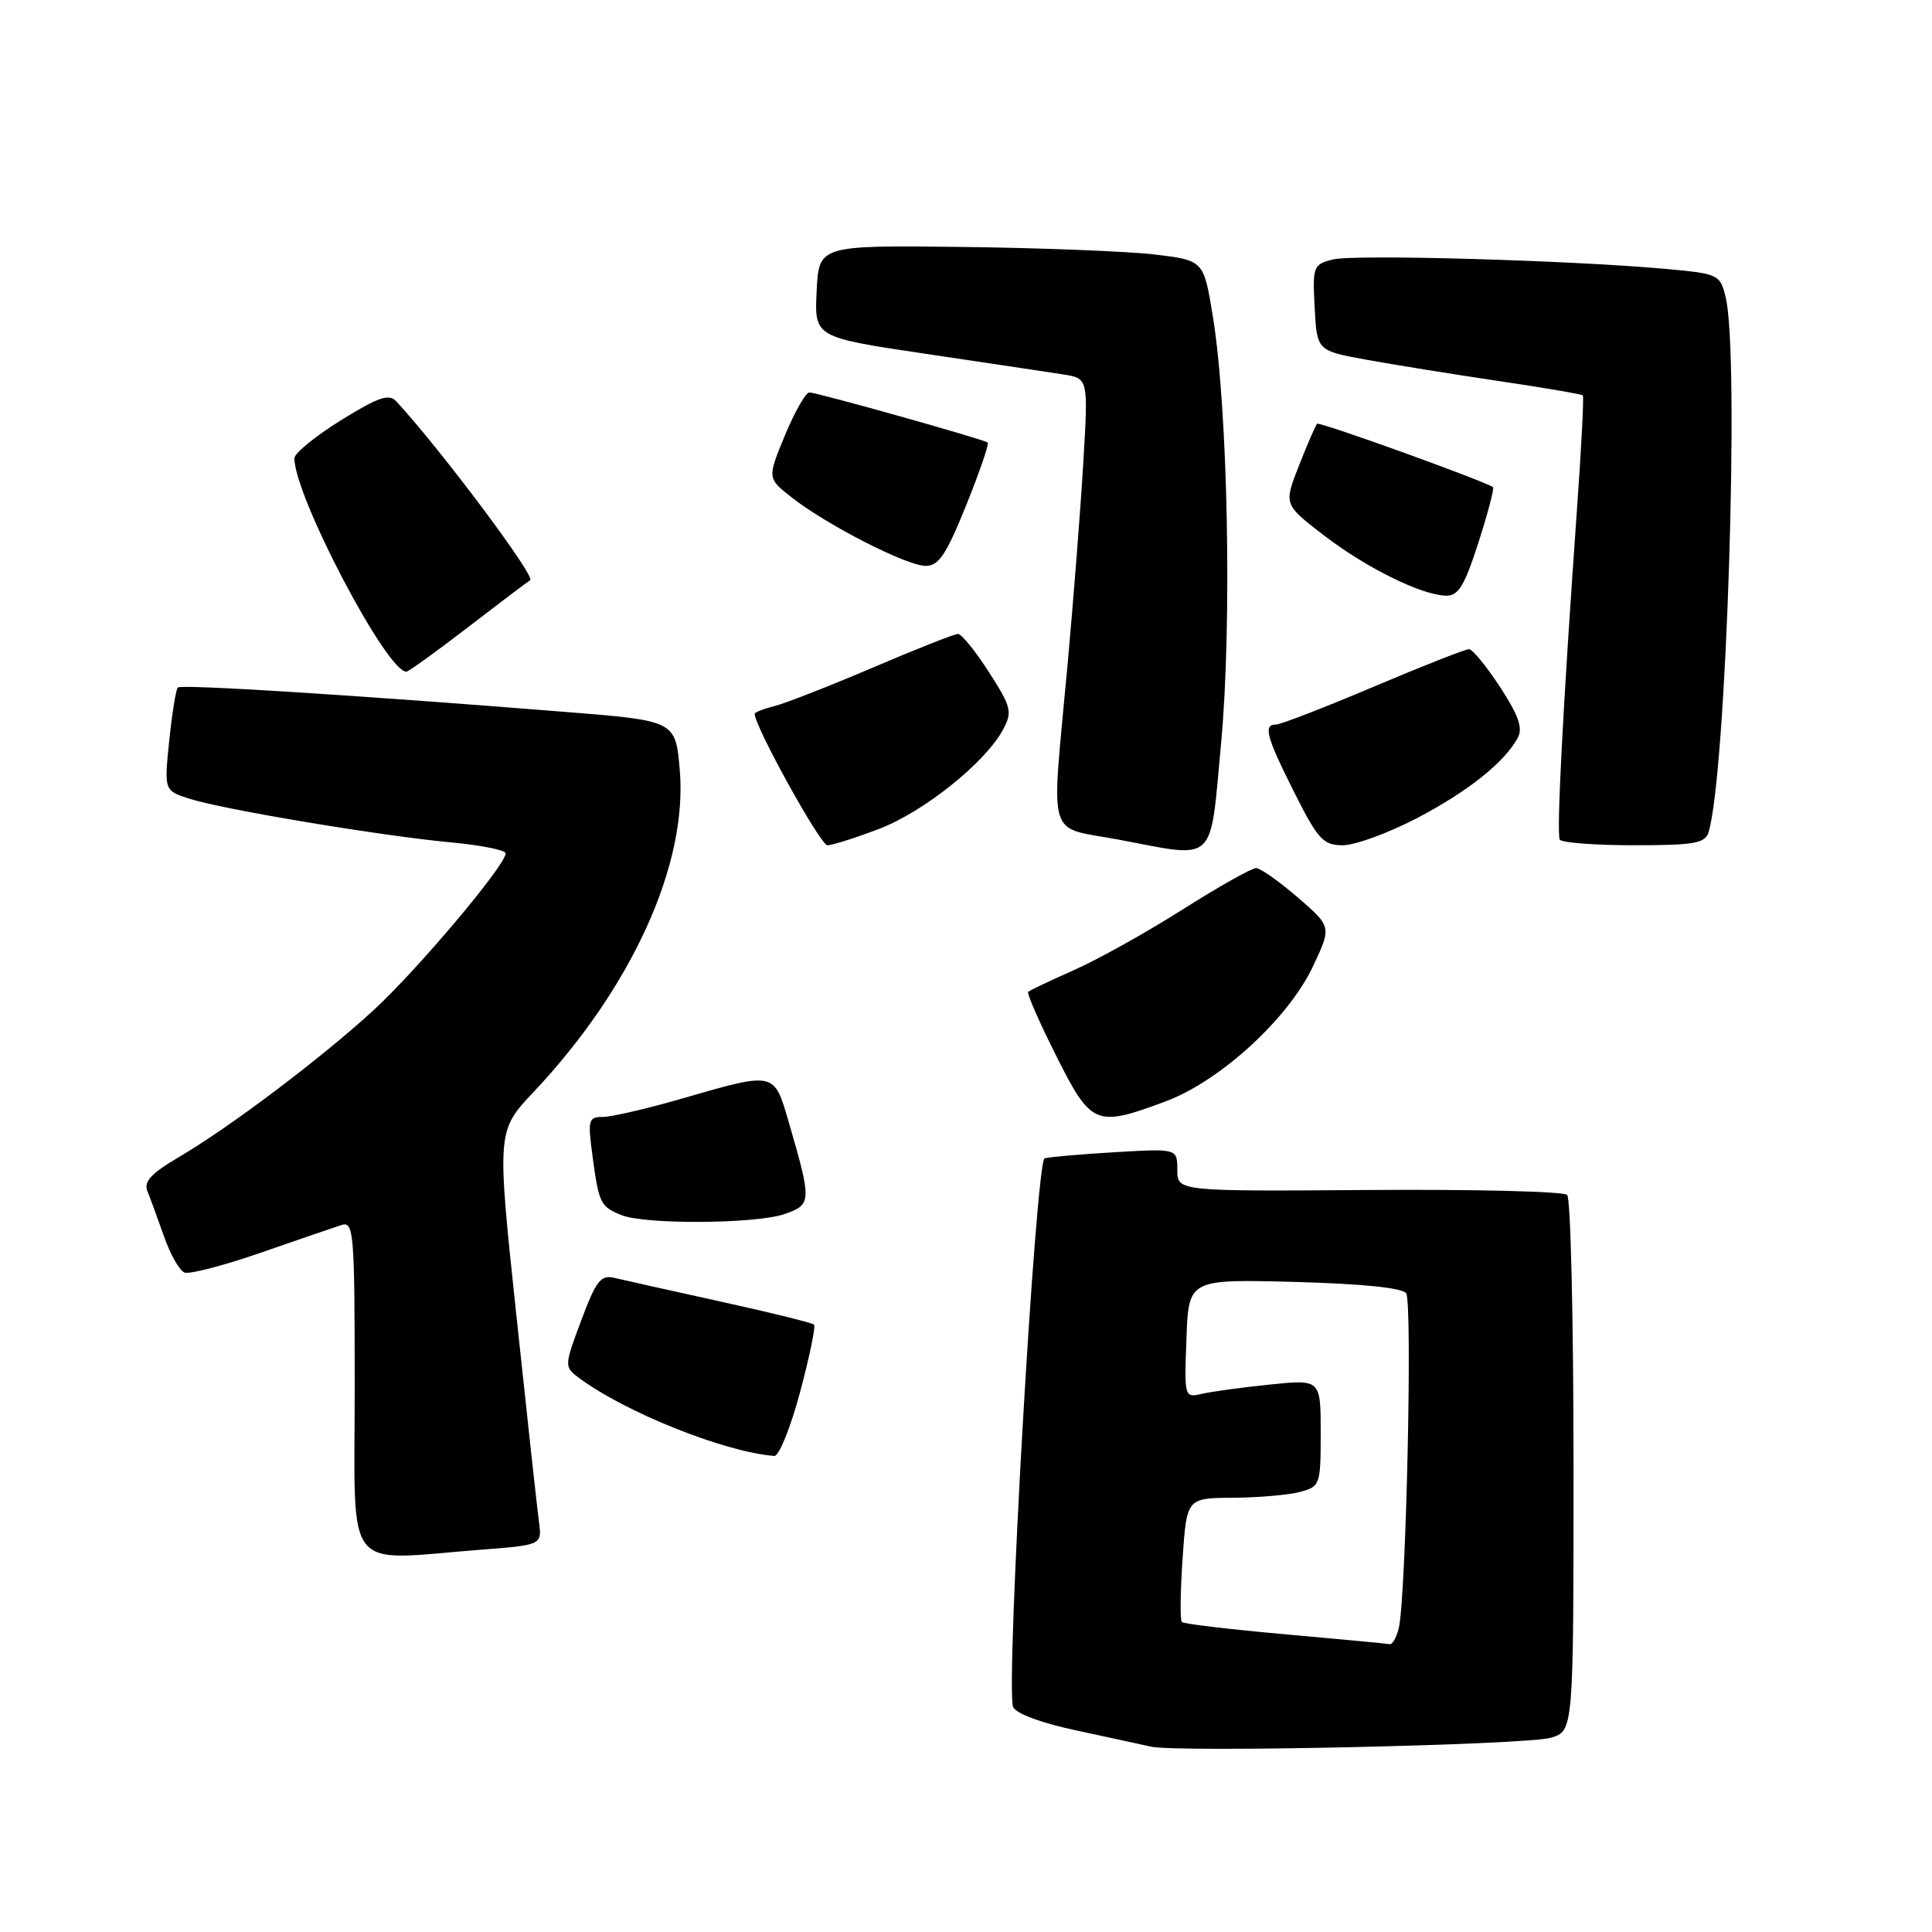 <?xml version="1.0" encoding="UTF-8" standalone="no"?>
<!DOCTYPE svg PUBLIC "-//W3C//DTD SVG 1.1//EN" "http://www.w3.org/Graphics/SVG/1.1/DTD/svg11.dtd" >
<svg xmlns="http://www.w3.org/2000/svg" xmlns:xlink="http://www.w3.org/1999/xlink" version="1.1" viewBox="0 0 256 256">
 <g >
 <path fill="currentColor"
d=" M 205.50 230.26 C 208.50 229.35 208.50 229.35 208.50 194.26 C 208.50 174.96 208.12 158.79 207.66 158.33 C 207.19 157.87 195.38 157.58 181.41 157.68 C 156.00 157.86 156.00 157.86 156.00 155.02 C 156.00 152.19 156.00 152.19 147.75 152.67 C 143.21 152.94 139.01 153.31 138.42 153.48 C 137.24 153.84 133.23 223.56 134.24 226.17 C 134.57 227.04 137.94 228.30 142.65 229.30 C 146.97 230.23 151.40 231.19 152.50 231.44 C 156.00 232.24 202.37 231.21 205.50 230.26 Z  M 63.66 205.35 C 71.83 204.72 71.83 204.72 71.41 201.61 C 71.18 199.90 69.83 187.56 68.41 174.19 C 65.83 149.87 65.83 149.87 70.71 144.69 C 83.75 130.84 91.16 114.50 90.07 102.00 C 89.50 95.50 89.50 95.50 75.00 94.34 C 46.94 92.09 24.02 90.65 23.56 91.10 C 23.31 91.36 22.80 94.54 22.42 98.16 C 21.75 104.76 21.75 104.76 25.12 105.84 C 29.57 107.27 50.58 110.77 59.75 111.62 C 63.74 111.99 67.00 112.64 67.00 113.08 C 67.00 114.65 55.22 128.62 49.43 133.92 C 42.44 140.32 30.34 149.44 23.62 153.37 C 20.03 155.48 19.02 156.58 19.53 157.84 C 19.91 158.75 20.89 161.45 21.73 163.83 C 22.56 166.21 23.78 168.36 24.45 168.62 C 25.11 168.87 29.67 167.69 34.58 165.98 C 39.49 164.28 44.29 162.63 45.25 162.32 C 46.88 161.80 47.00 163.27 47.00 183.88 C 47.00 208.95 45.31 206.78 63.66 205.35 Z  M 106.01 184.48 C 107.26 179.80 108.10 175.76 107.86 175.52 C 107.62 175.28 102.04 173.90 95.46 172.46 C 88.88 171.01 82.56 169.60 81.40 169.32 C 79.61 168.90 78.98 169.71 77.02 174.95 C 74.78 180.93 74.77 181.11 76.61 182.50 C 82.71 187.09 96.01 192.42 102.61 192.92 C 103.22 192.96 104.75 189.17 106.01 184.48 Z  M 103.95 160.87 C 107.58 159.60 107.59 159.27 104.45 148.47 C 102.57 142.01 102.60 142.02 90.60 145.50 C 85.85 146.88 81.03 148.00 79.89 148.00 C 77.96 148.00 77.86 148.37 78.52 153.25 C 79.36 159.47 79.56 159.88 82.35 161.01 C 85.50 162.28 100.18 162.18 103.95 160.87 Z  M 154.50 145.92 C 161.74 143.20 170.76 134.92 174.01 127.98 C 176.44 122.79 176.44 122.79 171.97 118.92 C 169.51 116.80 167.03 115.05 166.45 115.03 C 165.87 115.01 161.49 117.48 156.72 120.50 C 151.95 123.53 145.47 127.14 142.32 128.54 C 139.17 129.93 136.44 131.23 136.24 131.43 C 136.04 131.63 137.71 135.44 139.95 139.90 C 144.61 149.17 145.18 149.40 154.50 145.92 Z  M 161.80 98.50 C 163.26 82.83 162.71 54.21 160.72 42.00 C 159.50 34.50 159.50 34.50 153.00 33.72 C 149.43 33.30 137.95 32.85 127.50 32.72 C 108.50 32.50 108.50 32.50 108.21 38.59 C 107.91 44.69 107.91 44.69 122.71 46.89 C 130.84 48.10 139.01 49.32 140.86 49.61 C 144.21 50.13 144.21 50.13 143.54 61.32 C 143.18 67.47 142.23 79.59 141.44 88.26 C 139.28 111.91 138.55 109.43 148.25 111.26 C 161.34 113.73 160.29 114.71 161.80 98.50 Z  M 116.49 109.83 C 122.43 107.56 130.58 101.03 132.91 96.67 C 134.17 94.32 134.01 93.69 131.04 89.06 C 129.25 86.27 127.41 84.00 126.94 84.00 C 126.47 84.00 121.40 86.00 115.68 88.45 C 109.95 90.89 104.08 93.19 102.63 93.56 C 101.18 93.92 100.00 94.39 100.00 94.59 C 100.00 96.26 108.71 112.00 109.63 112.00 C 110.29 112.00 113.37 111.02 116.49 109.83 Z  M 187.68 108.45 C 194.48 104.90 199.33 101.04 201.11 97.77 C 201.81 96.48 201.22 94.79 198.77 91.04 C 196.97 88.29 195.12 86.03 194.65 86.02 C 194.19 86.01 188.49 88.25 182.00 91.00 C 175.51 93.75 169.70 96.00 169.10 96.00 C 167.35 96.00 167.78 97.60 171.51 105.02 C 174.65 111.26 175.33 112.00 177.94 112.00 C 179.54 112.00 183.92 110.40 187.68 108.45 Z  M 226.40 110.25 C 228.75 102.48 230.53 47.04 228.66 39.39 C 227.92 36.36 227.73 36.27 220.70 35.63 C 208.12 34.49 179.43 33.67 176.62 34.38 C 174.01 35.04 173.91 35.29 174.20 40.77 C 174.50 46.48 174.50 46.48 181.20 47.69 C 184.88 48.36 192.74 49.62 198.67 50.50 C 204.59 51.38 209.57 52.23 209.73 52.39 C 209.89 52.55 209.54 59.39 208.95 67.59 C 207.11 93.47 206.22 110.47 206.68 111.25 C 206.92 111.66 211.34 112.00 216.49 112.00 C 224.55 112.00 225.94 111.75 226.40 110.25 Z  M 61.83 83.25 C 65.94 80.09 69.72 77.22 70.25 76.88 C 71.00 76.39 58.40 59.56 52.52 53.19 C 51.54 52.13 50.17 52.60 45.17 55.69 C 41.79 57.79 39.02 60.05 39.01 60.71 C 38.97 65.63 51.21 89.00 53.84 89.00 C 54.13 89.00 57.72 86.41 61.83 83.25 Z  M 195.89 71.92 C 197.14 68.02 198.02 64.71 197.83 64.56 C 196.94 63.82 174.83 55.84 174.52 56.15 C 174.33 56.34 173.25 58.82 172.13 61.67 C 170.10 66.83 170.10 66.83 175.32 70.86 C 180.92 75.18 188.23 78.81 191.55 78.93 C 193.23 78.99 194.02 77.72 195.89 71.92 Z  M 128.02 66.96 C 129.80 62.54 131.09 58.79 130.88 58.64 C 130.29 58.19 108.24 52.00 107.25 52.00 C 106.76 52.00 105.31 54.56 104.01 57.68 C 101.66 63.37 101.66 63.37 104.93 65.93 C 109.57 69.57 120.11 74.96 122.64 74.98 C 124.38 75.00 125.37 73.52 128.02 66.96 Z  M 170.27 216.55 C 162.99 215.90 156.84 215.17 156.60 214.93 C 156.35 214.69 156.40 210.89 156.70 206.49 C 157.25 198.50 157.25 198.50 163.38 198.46 C 166.74 198.44 170.74 198.09 172.25 197.69 C 174.92 196.98 175.00 196.76 175.00 189.86 C 175.00 182.77 175.00 182.77 168.25 183.46 C 164.54 183.84 160.47 184.40 159.21 184.70 C 156.94 185.23 156.92 185.13 157.21 177.37 C 157.50 169.50 157.50 169.50 171.50 169.86 C 180.40 170.10 185.80 170.64 186.32 171.36 C 187.18 172.55 186.31 211.85 185.34 215.75 C 185.04 216.99 184.49 217.94 184.14 217.86 C 183.79 217.79 177.55 217.20 170.27 216.55 Z "/>
</g>
</svg>